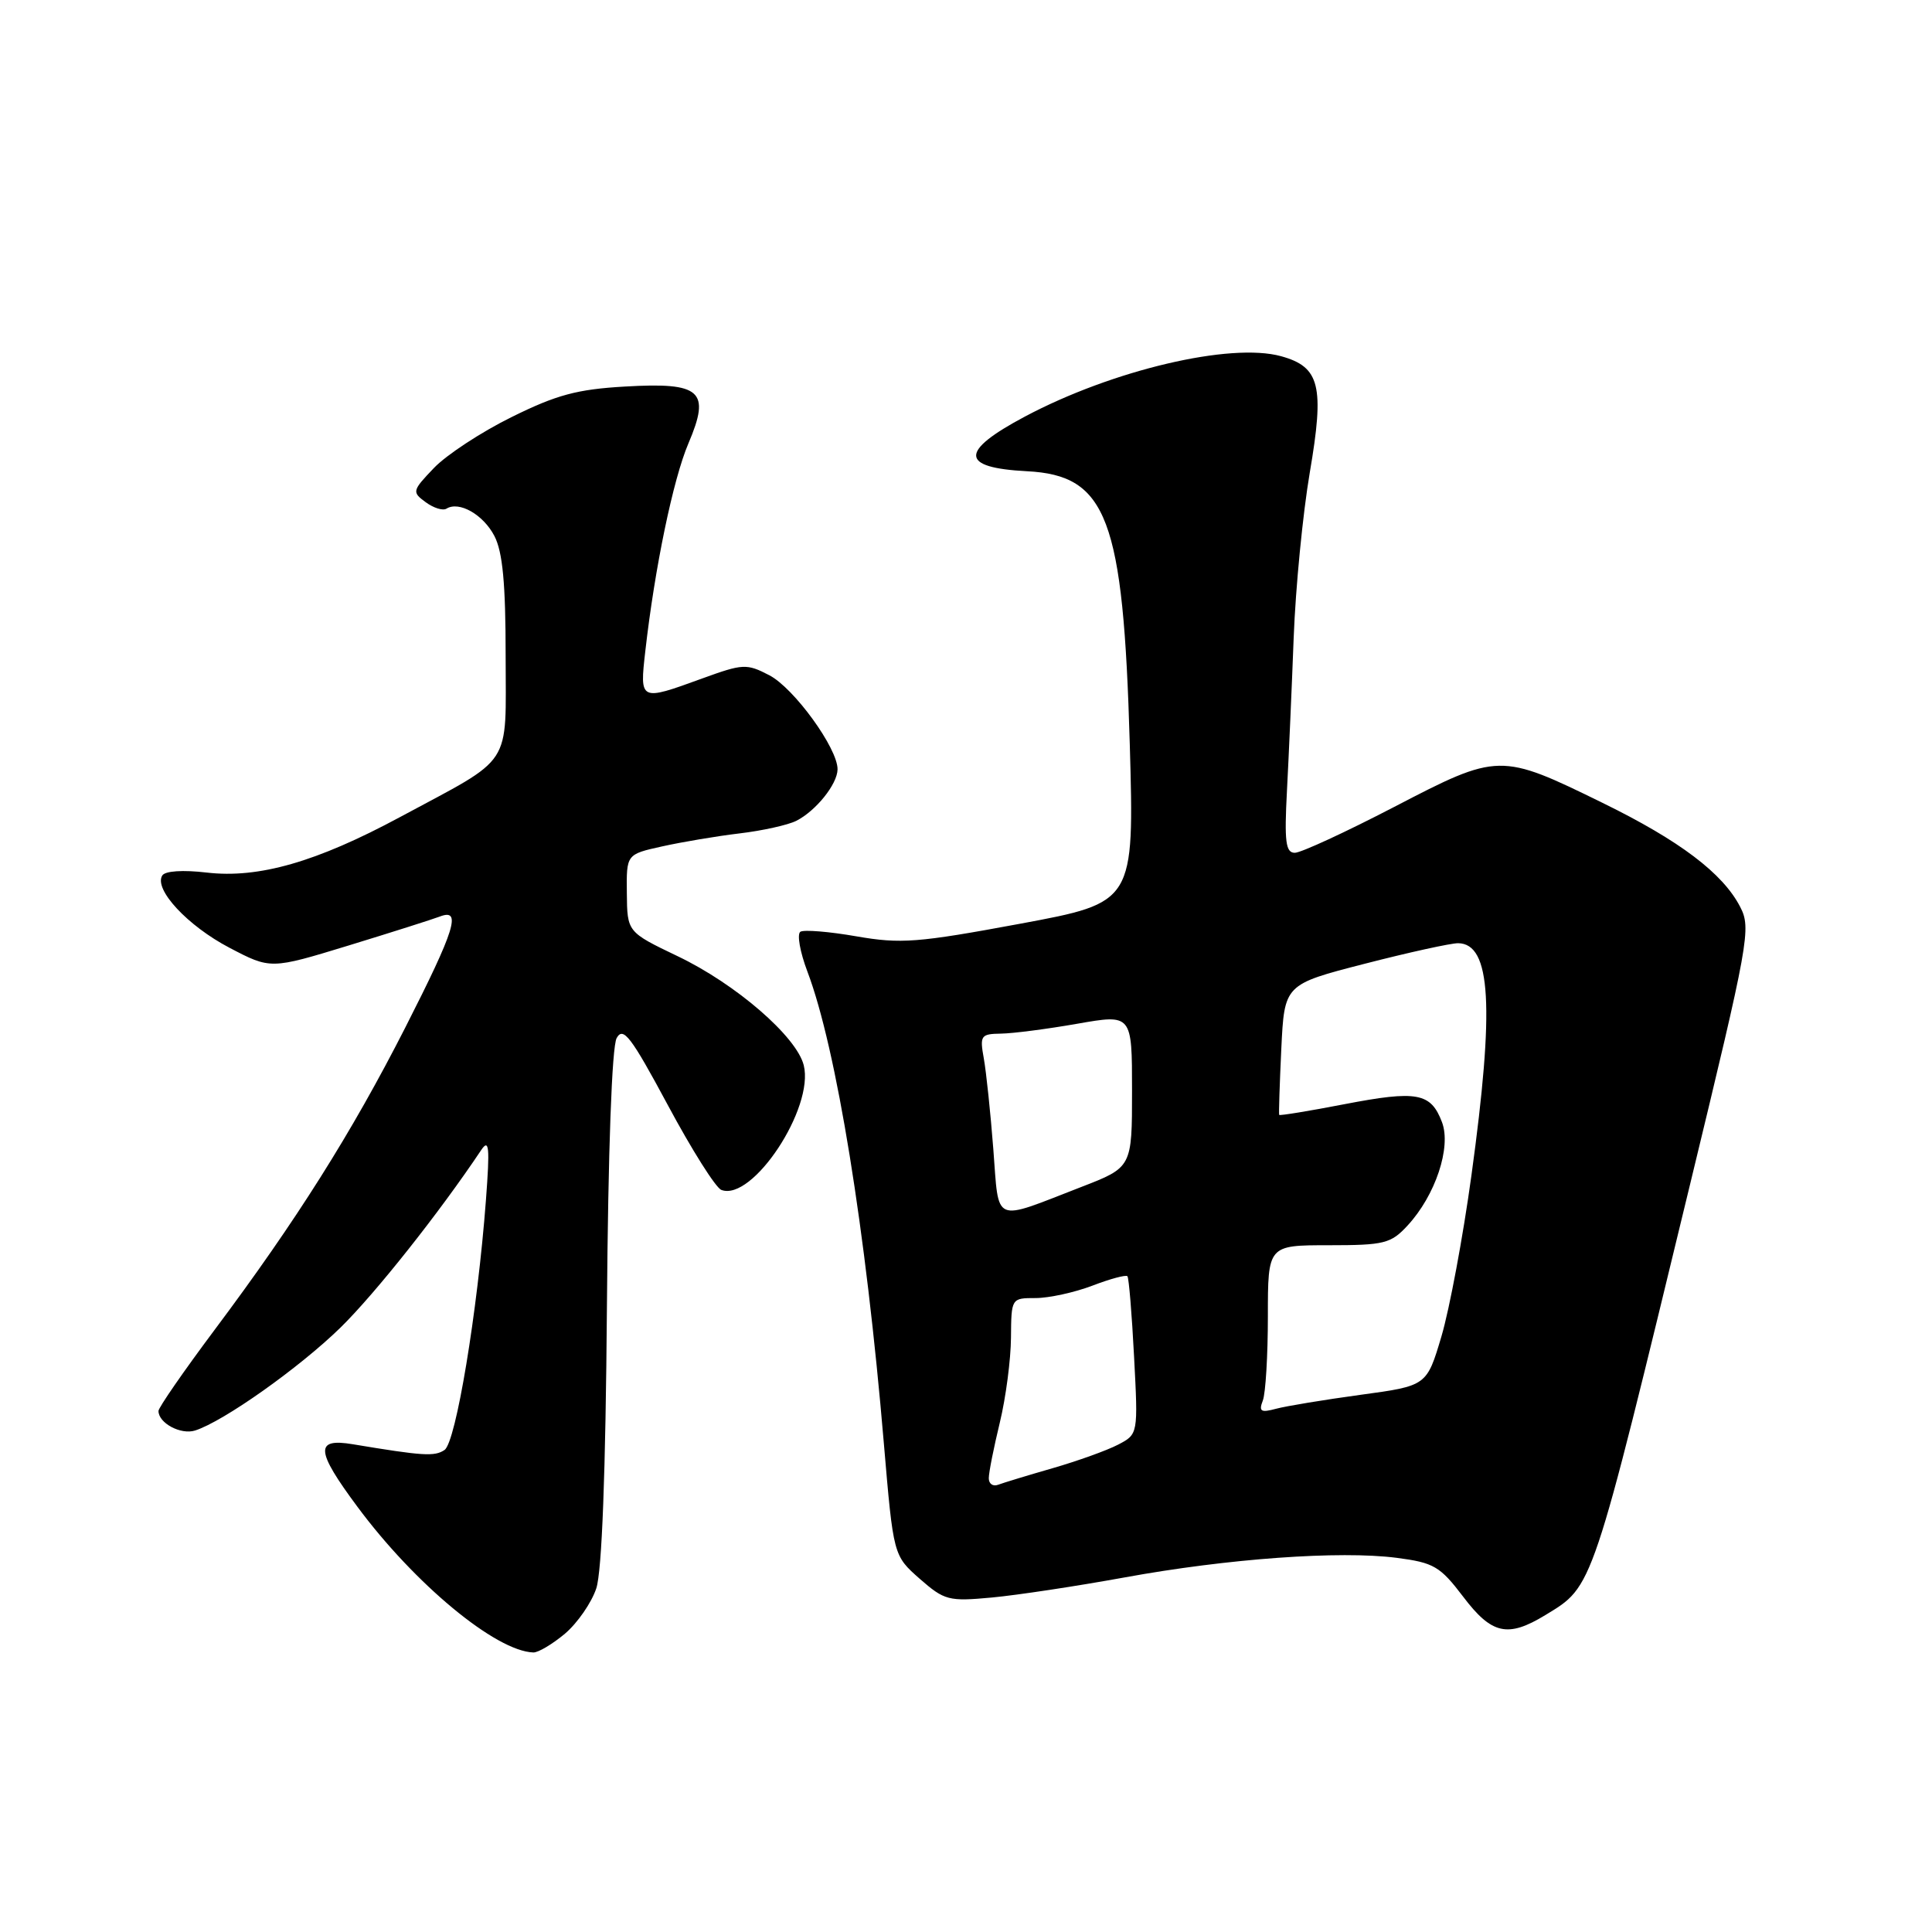 <?xml version="1.0" encoding="UTF-8" standalone="no"?>
<!DOCTYPE svg PUBLIC "-//W3C//DTD SVG 1.1//EN" "http://www.w3.org/Graphics/SVG/1.1/DTD/svg11.dtd" >
<svg xmlns="http://www.w3.org/2000/svg" xmlns:xlink="http://www.w3.org/1999/xlink" version="1.1" viewBox="0 0 256 256">
 <g >
 <path fill="currentColor"
d=" M 74.86 216.47 C 76.51 215.07 78.38 212.37 79.01 210.47 C 79.76 208.21 80.25 195.19 80.42 173.20 C 80.58 152.40 81.08 138.68 81.71 137.55 C 82.58 135.99 83.60 137.33 88.49 146.43 C 91.65 152.33 94.84 157.39 95.58 157.67 C 99.70 159.25 107.92 146.81 106.50 141.15 C 105.55 137.35 97.51 130.39 89.81 126.71 C 83.11 123.50 83.11 123.50 83.06 118.35 C 83.00 113.20 83.00 113.20 87.75 112.15 C 90.36 111.57 94.97 110.79 98.00 110.43 C 101.03 110.07 104.40 109.32 105.50 108.77 C 108.10 107.46 110.95 103.92 110.98 101.95 C 111.02 99.18 105.20 91.16 101.93 89.47 C 98.93 87.91 98.44 87.94 93.02 89.91 C 84.76 92.92 84.75 92.92 85.51 86.25 C 86.76 75.23 89.20 63.47 91.22 58.75 C 94.19 51.78 92.91 50.63 82.81 51.22 C 76.48 51.58 73.73 52.32 67.78 55.27 C 63.78 57.24 59.15 60.28 57.50 62.01 C 54.61 65.03 54.57 65.20 56.40 66.54 C 57.44 67.31 58.68 67.70 59.16 67.40 C 60.84 66.36 64.04 68.19 65.51 71.02 C 66.61 73.14 67.00 77.34 67.00 86.88 C 67.00 101.91 68.18 100.10 53.00 108.27 C 41.93 114.23 34.26 116.42 27.40 115.62 C 24.24 115.25 21.87 115.40 21.50 116.01 C 20.36 117.84 24.86 122.68 30.40 125.58 C 35.86 128.44 35.86 128.44 46.20 125.28 C 51.89 123.54 57.32 121.81 58.27 121.45 C 61.20 120.32 60.33 123.13 53.71 136.14 C 46.59 150.12 39.26 161.75 28.43 176.22 C 24.34 181.69 21.00 186.52 21.00 186.96 C 21.00 188.57 23.96 190.15 25.85 189.55 C 29.62 188.35 39.66 181.24 45.13 175.90 C 49.72 171.40 58.23 160.67 63.76 152.39 C 64.81 150.83 64.92 151.96 64.39 159.00 C 63.27 173.85 60.41 191.12 58.90 192.13 C 57.58 193.02 56.06 192.92 46.75 191.37 C 41.70 190.53 41.82 192.19 47.35 199.64 C 54.96 209.91 65.69 218.79 70.67 218.96 C 71.32 218.98 73.20 217.86 74.86 216.47 Z  M 204.76 214.01 C 211.15 210.11 210.81 211.13 223.97 156.82 C 231.76 124.66 232.06 123.01 230.58 120.16 C 228.28 115.71 222.57 111.39 212.36 106.39 C 198.79 99.74 198.55 99.74 184.76 106.91 C 178.31 110.26 172.38 113.00 171.57 113.00 C 170.36 113.00 170.17 111.54 170.53 104.75 C 170.77 100.21 171.17 91.09 171.42 84.48 C 171.67 77.87 172.63 68.04 173.55 62.63 C 175.52 51.12 174.90 48.62 169.75 47.20 C 163.05 45.35 147.41 49.03 135.82 55.19 C 127.11 59.82 127.18 61.98 136.07 62.44 C 146.69 62.98 148.84 68.66 149.70 98.55 C 150.30 119.59 150.30 119.59 135.17 122.40 C 121.59 124.92 119.36 125.09 113.48 124.07 C 109.88 123.44 106.53 123.17 106.06 123.46 C 105.58 123.76 106.00 126.14 106.99 128.75 C 110.83 138.90 114.72 162.90 117.12 191.31 C 118.38 206.12 118.38 206.12 121.86 209.19 C 125.15 212.07 125.70 212.21 131.42 211.68 C 134.77 211.37 142.68 210.17 149.00 209.02 C 162.68 206.52 177.53 205.45 185.06 206.42 C 189.99 207.06 190.81 207.54 193.87 211.56 C 197.66 216.57 199.78 217.04 204.76 214.01 Z  M 131.02 195.86 C 131.02 195.11 131.68 191.80 132.48 188.50 C 133.28 185.20 133.94 180.14 133.96 177.25 C 134.00 172.01 134.01 172.00 137.22 172.00 C 138.99 172.00 142.37 171.26 144.74 170.36 C 147.11 169.45 149.20 168.89 149.39 169.11 C 149.58 169.32 149.98 174.12 150.27 179.77 C 150.81 190.04 150.81 190.04 148.14 191.43 C 146.68 192.19 142.78 193.59 139.49 194.54 C 136.19 195.49 132.94 196.48 132.25 196.74 C 131.56 197.00 131.01 196.60 131.02 195.86 Z  M 167.33 185.58 C 167.70 184.62 168.00 179.60 168.00 174.42 C 168.00 165.00 168.00 165.00 176.05 165.00 C 183.43 165.00 184.30 164.78 186.50 162.40 C 190.20 158.41 192.33 152.01 191.07 148.69 C 189.59 144.79 187.78 144.46 178.15 146.31 C 173.46 147.22 169.57 147.85 169.50 147.73 C 169.43 147.60 169.56 143.66 169.78 138.97 C 170.19 130.44 170.19 130.44 180.84 127.70 C 186.70 126.19 192.27 124.97 193.21 124.98 C 197.57 125.03 198.05 133.40 194.97 155.76 C 193.86 163.87 192.07 173.45 191.00 177.07 C 189.05 183.63 189.05 183.63 180.28 184.82 C 175.45 185.48 170.41 186.31 169.08 186.67 C 167.07 187.21 166.77 187.03 167.33 185.58 Z  M 131.62 152.27 C 131.25 147.45 130.68 142.04 130.36 140.25 C 129.81 137.21 129.96 137.00 132.64 136.96 C 134.21 136.94 138.76 136.35 142.75 135.65 C 150.00 134.38 150.00 134.38 150.00 144.53 C 150.00 154.68 150.00 154.68 143.25 157.29 C 131.40 161.88 132.40 162.31 131.62 152.27 Z "/>
</g>
</svg>